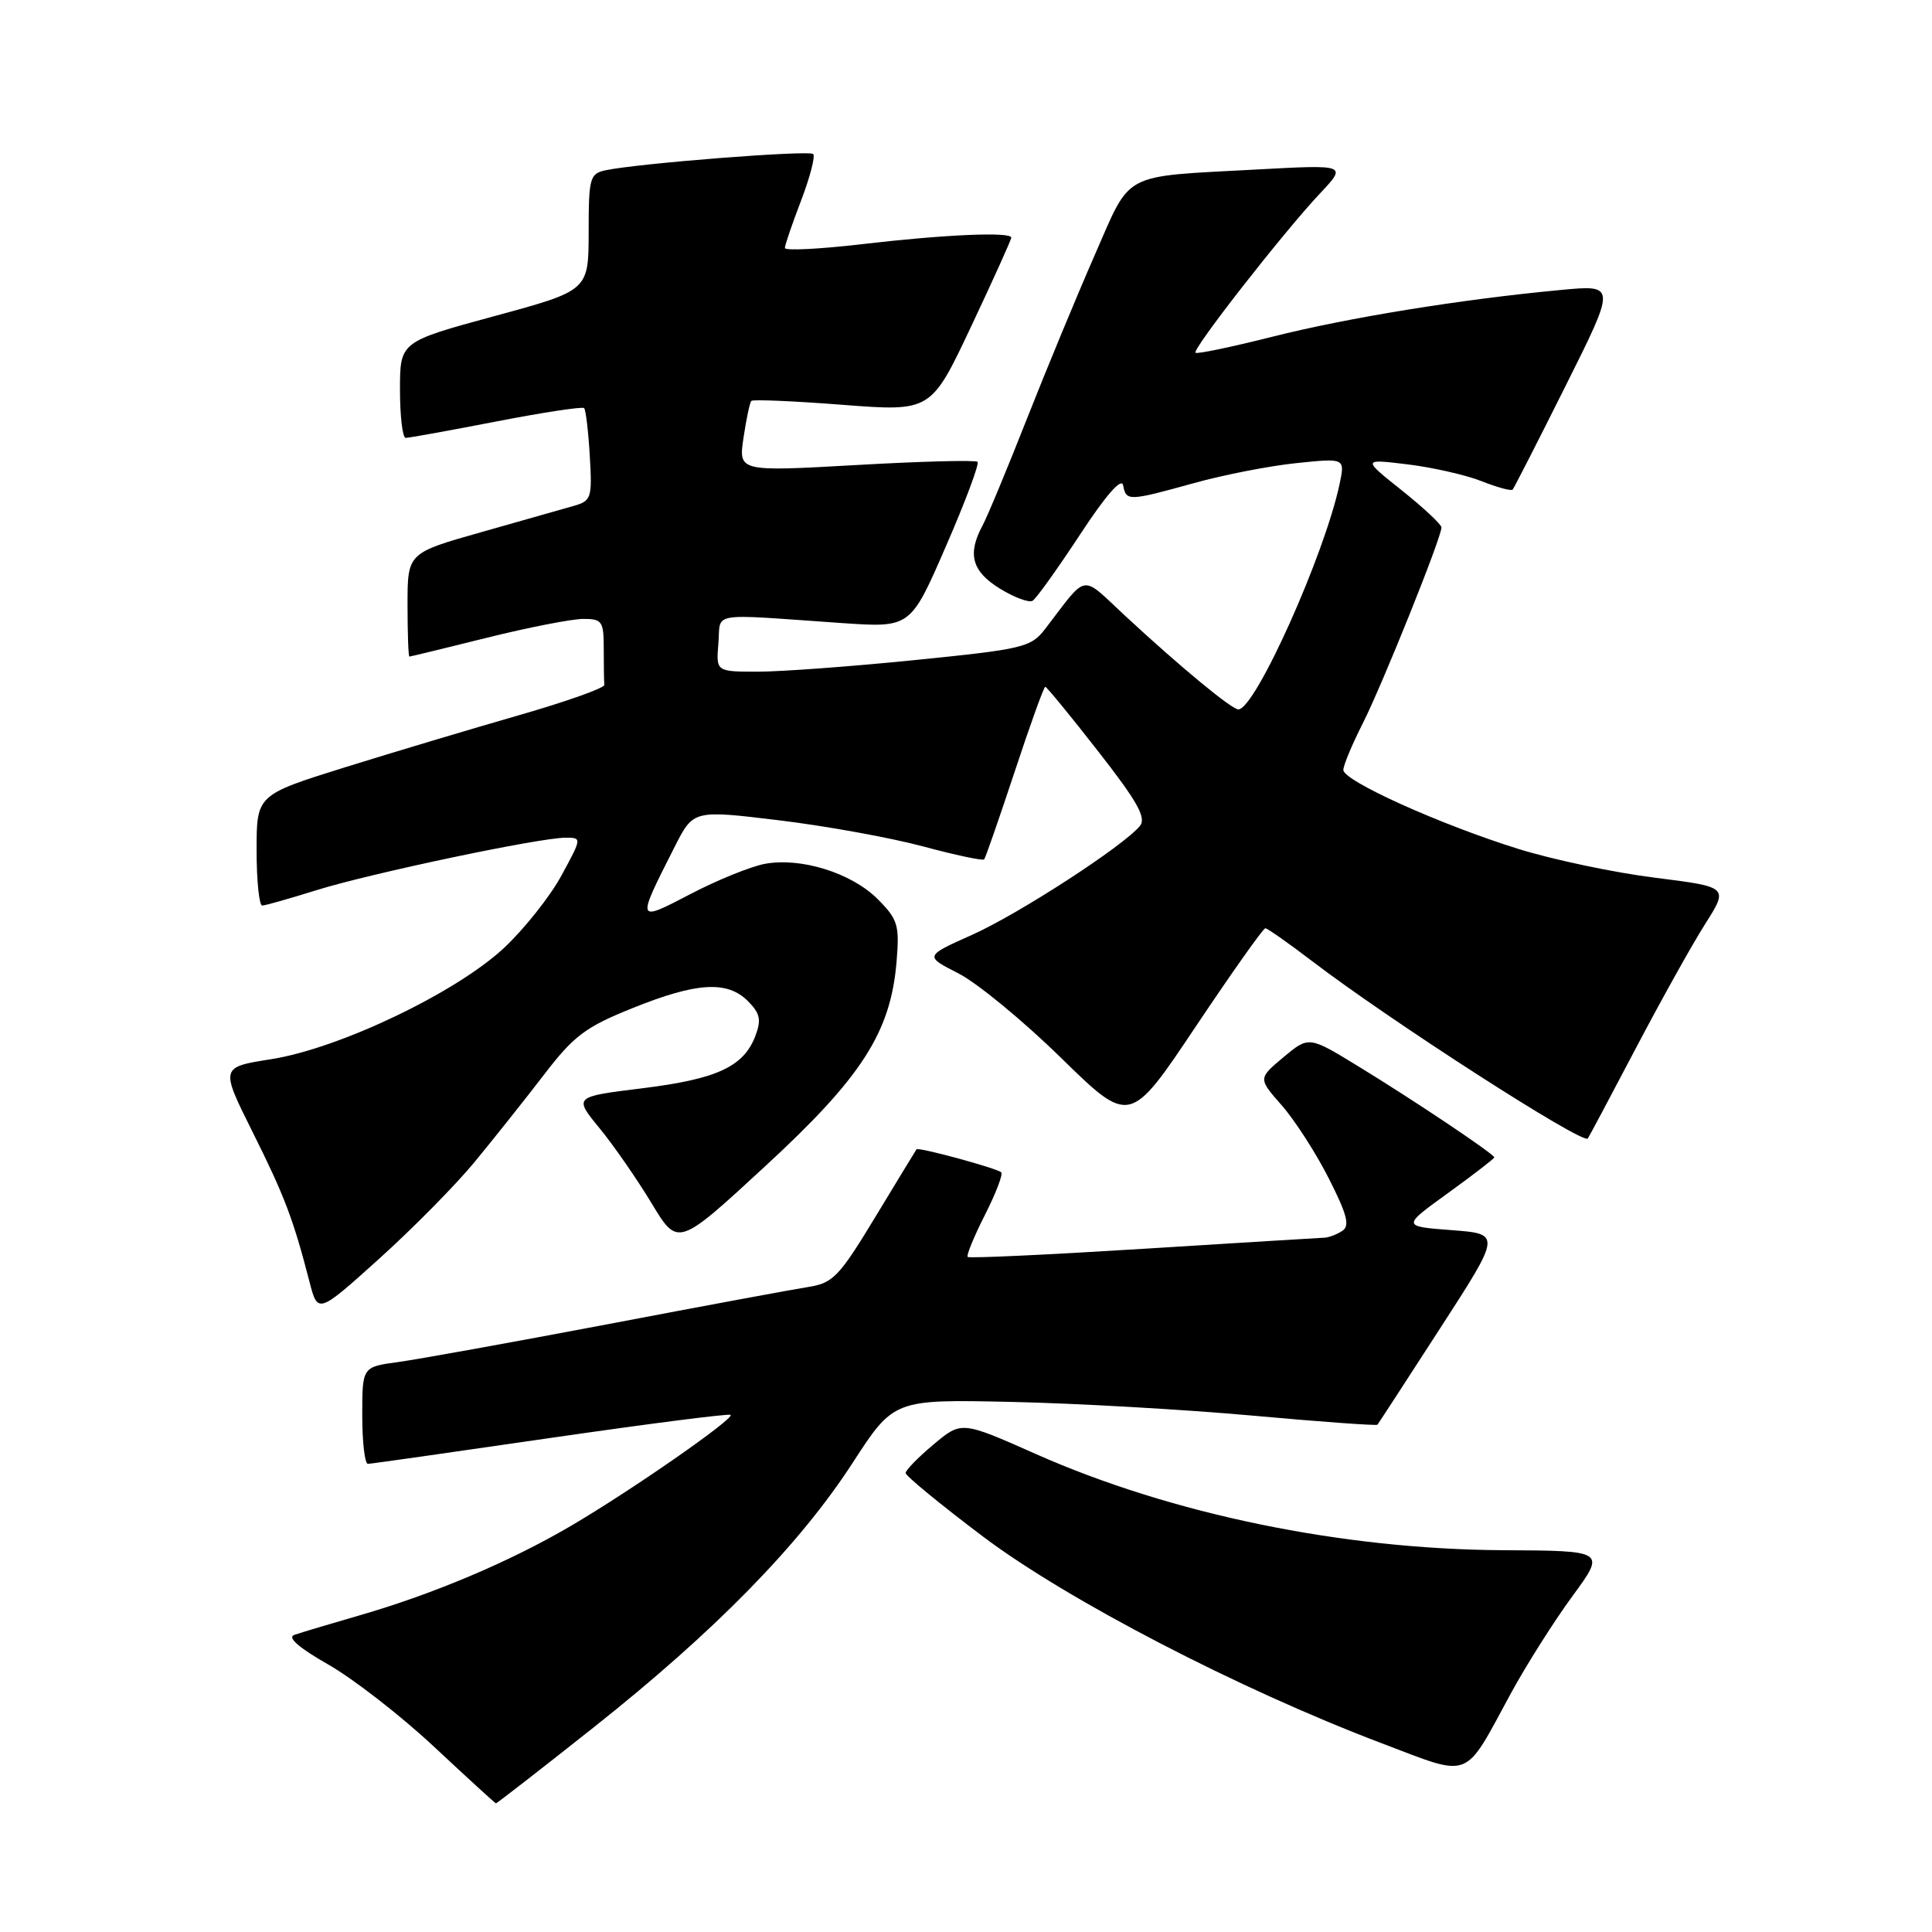 <?xml version="1.0" encoding="UTF-8" standalone="no"?>
<!DOCTYPE svg PUBLIC "-//W3C//DTD SVG 1.1//EN" "http://www.w3.org/Graphics/SVG/1.1/DTD/svg11.dtd" >
<svg xmlns="http://www.w3.org/2000/svg" xmlns:xlink="http://www.w3.org/1999/xlink" version="1.1" viewBox="0 0 256 256">
 <g >
 <path fill="currentColor"
d=" M 78.71 228.85 C 94.74 216.14 105.93 204.71 112.97 193.85 C 118.44 185.42 118.44 185.42 133.97 185.76 C 142.51 185.94 156.88 186.76 165.89 187.57 C 174.91 188.39 182.39 188.93 182.52 188.78 C 182.65 188.62 186.39 182.88 190.83 176.00 C 198.92 163.50 198.92 163.50 192.34 163.00 C 185.76 162.50 185.76 162.50 191.88 158.08 C 195.25 155.64 198.00 153.52 198.00 153.36 C 198.00 152.93 187.38 145.81 179.96 141.28 C 173.43 137.28 173.43 137.28 170.06 140.09 C 166.70 142.90 166.70 142.90 169.86 146.49 C 171.59 148.47 174.40 152.83 176.09 156.18 C 178.54 161.02 178.89 162.45 177.83 163.12 C 177.10 163.59 176.05 163.98 175.50 164.00 C 174.95 164.02 164.17 164.68 151.54 165.47 C 138.91 166.26 128.42 166.75 128.22 166.55 C 128.03 166.36 129.05 163.86 130.50 161.00 C 131.95 158.14 132.93 155.59 132.67 155.34 C 132.14 154.81 121.67 151.96 121.44 152.29 C 121.36 152.40 118.91 156.43 116.00 161.23 C 111.20 169.16 110.38 170.02 107.11 170.53 C 105.12 170.84 93.15 173.06 80.50 175.47 C 67.85 177.87 55.36 180.12 52.75 180.48 C 48.00 181.12 48.00 181.12 48.00 187.56 C 48.00 191.10 48.34 193.99 48.75 193.97 C 49.16 193.96 60.07 192.41 72.98 190.53 C 85.89 188.66 96.62 187.28 96.81 187.48 C 97.32 187.99 83.67 197.48 75.68 202.17 C 67.59 206.92 57.45 211.21 47.62 214.05 C 43.71 215.18 39.83 216.34 39.00 216.63 C 38.02 216.96 39.60 218.34 43.50 220.56 C 46.80 222.44 53.10 227.33 57.50 231.44 C 61.90 235.55 65.59 238.93 65.71 238.95 C 65.82 238.98 71.67 234.43 78.71 228.85 Z  M 200.22 224.34 C 202.27 220.58 205.93 214.80 208.36 211.49 C 212.77 205.48 212.77 205.48 199.14 205.41 C 177.85 205.29 155.24 200.64 137.27 192.67 C 127.40 188.29 127.40 188.29 123.70 191.40 C 121.66 193.10 120.00 194.81 120.00 195.18 C 120.00 195.56 124.61 199.35 130.25 203.60 C 141.41 212.01 164.18 223.82 183.00 230.96 C 195.15 235.56 193.85 236.06 200.22 224.34 Z  M 62.92 153.93 C 65.44 150.87 69.56 145.69 72.07 142.42 C 76.04 137.24 77.58 136.08 83.84 133.57 C 92.30 130.16 96.36 129.91 99.10 132.65 C 100.72 134.27 100.90 135.13 100.09 137.27 C 98.54 141.34 95.00 142.98 85.13 144.20 C 76.02 145.32 76.02 145.32 79.44 149.49 C 81.32 151.78 84.42 156.26 86.34 159.44 C 89.82 165.21 89.82 165.21 101.35 154.57 C 114.22 142.71 118.02 136.78 118.80 127.42 C 119.20 122.56 118.98 121.83 116.28 119.12 C 112.82 115.66 106.10 113.57 101.32 114.47 C 99.47 114.82 95.07 116.60 91.54 118.44 C 84.27 122.23 84.29 122.28 89.39 112.22 C 91.87 107.32 91.87 107.32 103.19 108.69 C 109.41 109.44 118.01 111.00 122.29 112.15 C 126.58 113.30 130.23 114.08 130.41 113.87 C 130.58 113.67 132.40 108.44 134.45 102.25 C 136.49 96.06 138.32 91.00 138.50 91.00 C 138.68 91.00 141.84 94.84 145.50 99.54 C 150.74 106.24 151.93 108.38 151.04 109.45 C 148.81 112.14 134.99 121.10 128.81 123.87 C 122.50 126.69 122.50 126.69 127.00 128.98 C 129.47 130.24 135.60 135.28 140.60 140.18 C 149.71 149.08 149.71 149.08 158.43 136.04 C 163.23 128.87 167.38 123.00 167.66 123.00 C 167.93 123.00 170.71 124.95 173.83 127.33 C 184.16 135.23 209.75 151.69 210.39 150.86 C 210.54 150.66 213.40 145.29 216.74 138.93 C 220.09 132.56 224.22 125.14 225.94 122.44 C 229.05 117.53 229.05 117.53 219.28 116.30 C 213.90 115.63 205.77 113.91 201.20 112.49 C 190.84 109.26 178.00 103.47 178.00 102.02 C 178.00 101.42 179.15 98.66 180.56 95.88 C 183.15 90.77 191.00 71.23 191.00 69.89 C 191.00 69.49 188.64 67.29 185.75 64.98 C 180.50 60.80 180.50 60.80 186.50 61.53 C 189.80 61.93 194.21 62.93 196.29 63.75 C 198.38 64.58 200.24 65.08 200.43 64.88 C 200.62 64.67 203.78 58.48 207.46 51.11 C 214.15 37.73 214.15 37.73 206.83 38.42 C 193.61 39.66 178.67 42.08 168.63 44.61 C 163.20 45.98 158.60 46.94 158.41 46.74 C 157.95 46.28 170.13 30.70 174.88 25.66 C 178.50 21.81 178.50 21.81 166.50 22.46 C 148.39 23.45 149.97 22.61 145.06 33.79 C 142.72 39.13 138.67 48.90 136.07 55.50 C 133.47 62.10 130.82 68.48 130.17 69.68 C 128.16 73.43 128.79 75.71 132.48 77.99 C 134.40 79.17 136.36 79.90 136.83 79.60 C 137.31 79.31 140.13 75.37 143.10 70.85 C 146.55 65.59 148.61 63.24 148.82 64.31 C 149.23 66.43 149.50 66.42 158.22 64.01 C 162.17 62.91 168.29 61.72 171.82 61.36 C 178.22 60.70 178.22 60.70 177.51 64.10 C 175.53 73.49 166.32 94.00 164.09 94.00 C 163.21 94.00 156.44 88.41 149.11 81.62 C 143.09 76.04 144.24 75.85 138.50 83.32 C 136.61 85.78 135.64 86.01 121.24 87.46 C 112.85 88.31 103.48 89.00 100.43 89.00 C 94.88 89.00 94.88 89.00 95.19 85.25 C 95.54 81.00 93.64 81.32 111.57 82.56 C 120.65 83.18 120.65 83.18 125.32 72.43 C 127.90 66.51 129.79 61.46 129.53 61.20 C 129.28 60.94 122.04 61.13 113.46 61.62 C 97.85 62.50 97.85 62.50 98.52 58.00 C 98.89 55.52 99.35 53.33 99.56 53.12 C 99.76 52.91 105.20 53.14 111.64 53.64 C 123.36 54.54 123.36 54.54 128.68 43.26 C 131.61 37.05 134.00 31.75 134.00 31.49 C 134.00 30.69 125.18 31.07 114.25 32.35 C 108.61 33.01 104.00 33.24 104.00 32.86 C 104.00 32.49 104.97 29.65 106.15 26.57 C 107.33 23.48 108.05 20.71 107.75 20.41 C 107.20 19.87 84.60 21.64 80.25 22.56 C 78.15 23.01 78.00 23.56 78.00 30.77 C 77.99 38.50 77.99 38.50 65.50 41.89 C 53.00 45.29 53.00 45.29 53.00 51.64 C 53.00 55.14 53.34 58.01 53.75 58.02 C 54.16 58.03 59.56 57.05 65.75 55.85 C 71.94 54.65 77.18 53.85 77.40 54.08 C 77.62 54.31 77.96 57.16 78.15 60.41 C 78.48 66.00 78.36 66.37 76.00 67.04 C 74.62 67.44 69.11 69.00 63.75 70.52 C 54.00 73.28 54.00 73.28 54.00 80.14 C 54.00 83.91 54.11 87.00 54.25 87.00 C 54.39 87.00 59.00 85.88 64.50 84.51 C 70.00 83.14 75.74 82.02 77.25 82.01 C 79.79 82.00 80.00 82.30 80.00 86.00 C 80.00 88.20 80.03 90.34 80.08 90.75 C 80.12 91.16 75.05 92.96 68.83 94.75 C 62.60 96.54 52.21 99.65 45.75 101.66 C 34.00 105.33 34.00 105.33 34.00 112.66 C 34.00 116.70 34.34 119.99 34.75 119.99 C 35.16 119.98 38.40 119.06 41.95 117.95 C 49.05 115.73 71.48 111.00 74.94 111.00 C 77.11 111.00 77.11 111.02 74.39 116.02 C 72.89 118.79 69.46 123.10 66.78 125.61 C 60.44 131.53 44.97 138.93 35.92 140.35 C 29.19 141.41 29.19 141.41 33.45 149.96 C 37.69 158.44 38.86 161.52 41.00 169.81 C 42.11 174.11 42.11 174.11 50.22 166.81 C 54.68 162.79 60.40 157.00 62.92 153.93 Z "/>
</g>
</svg>